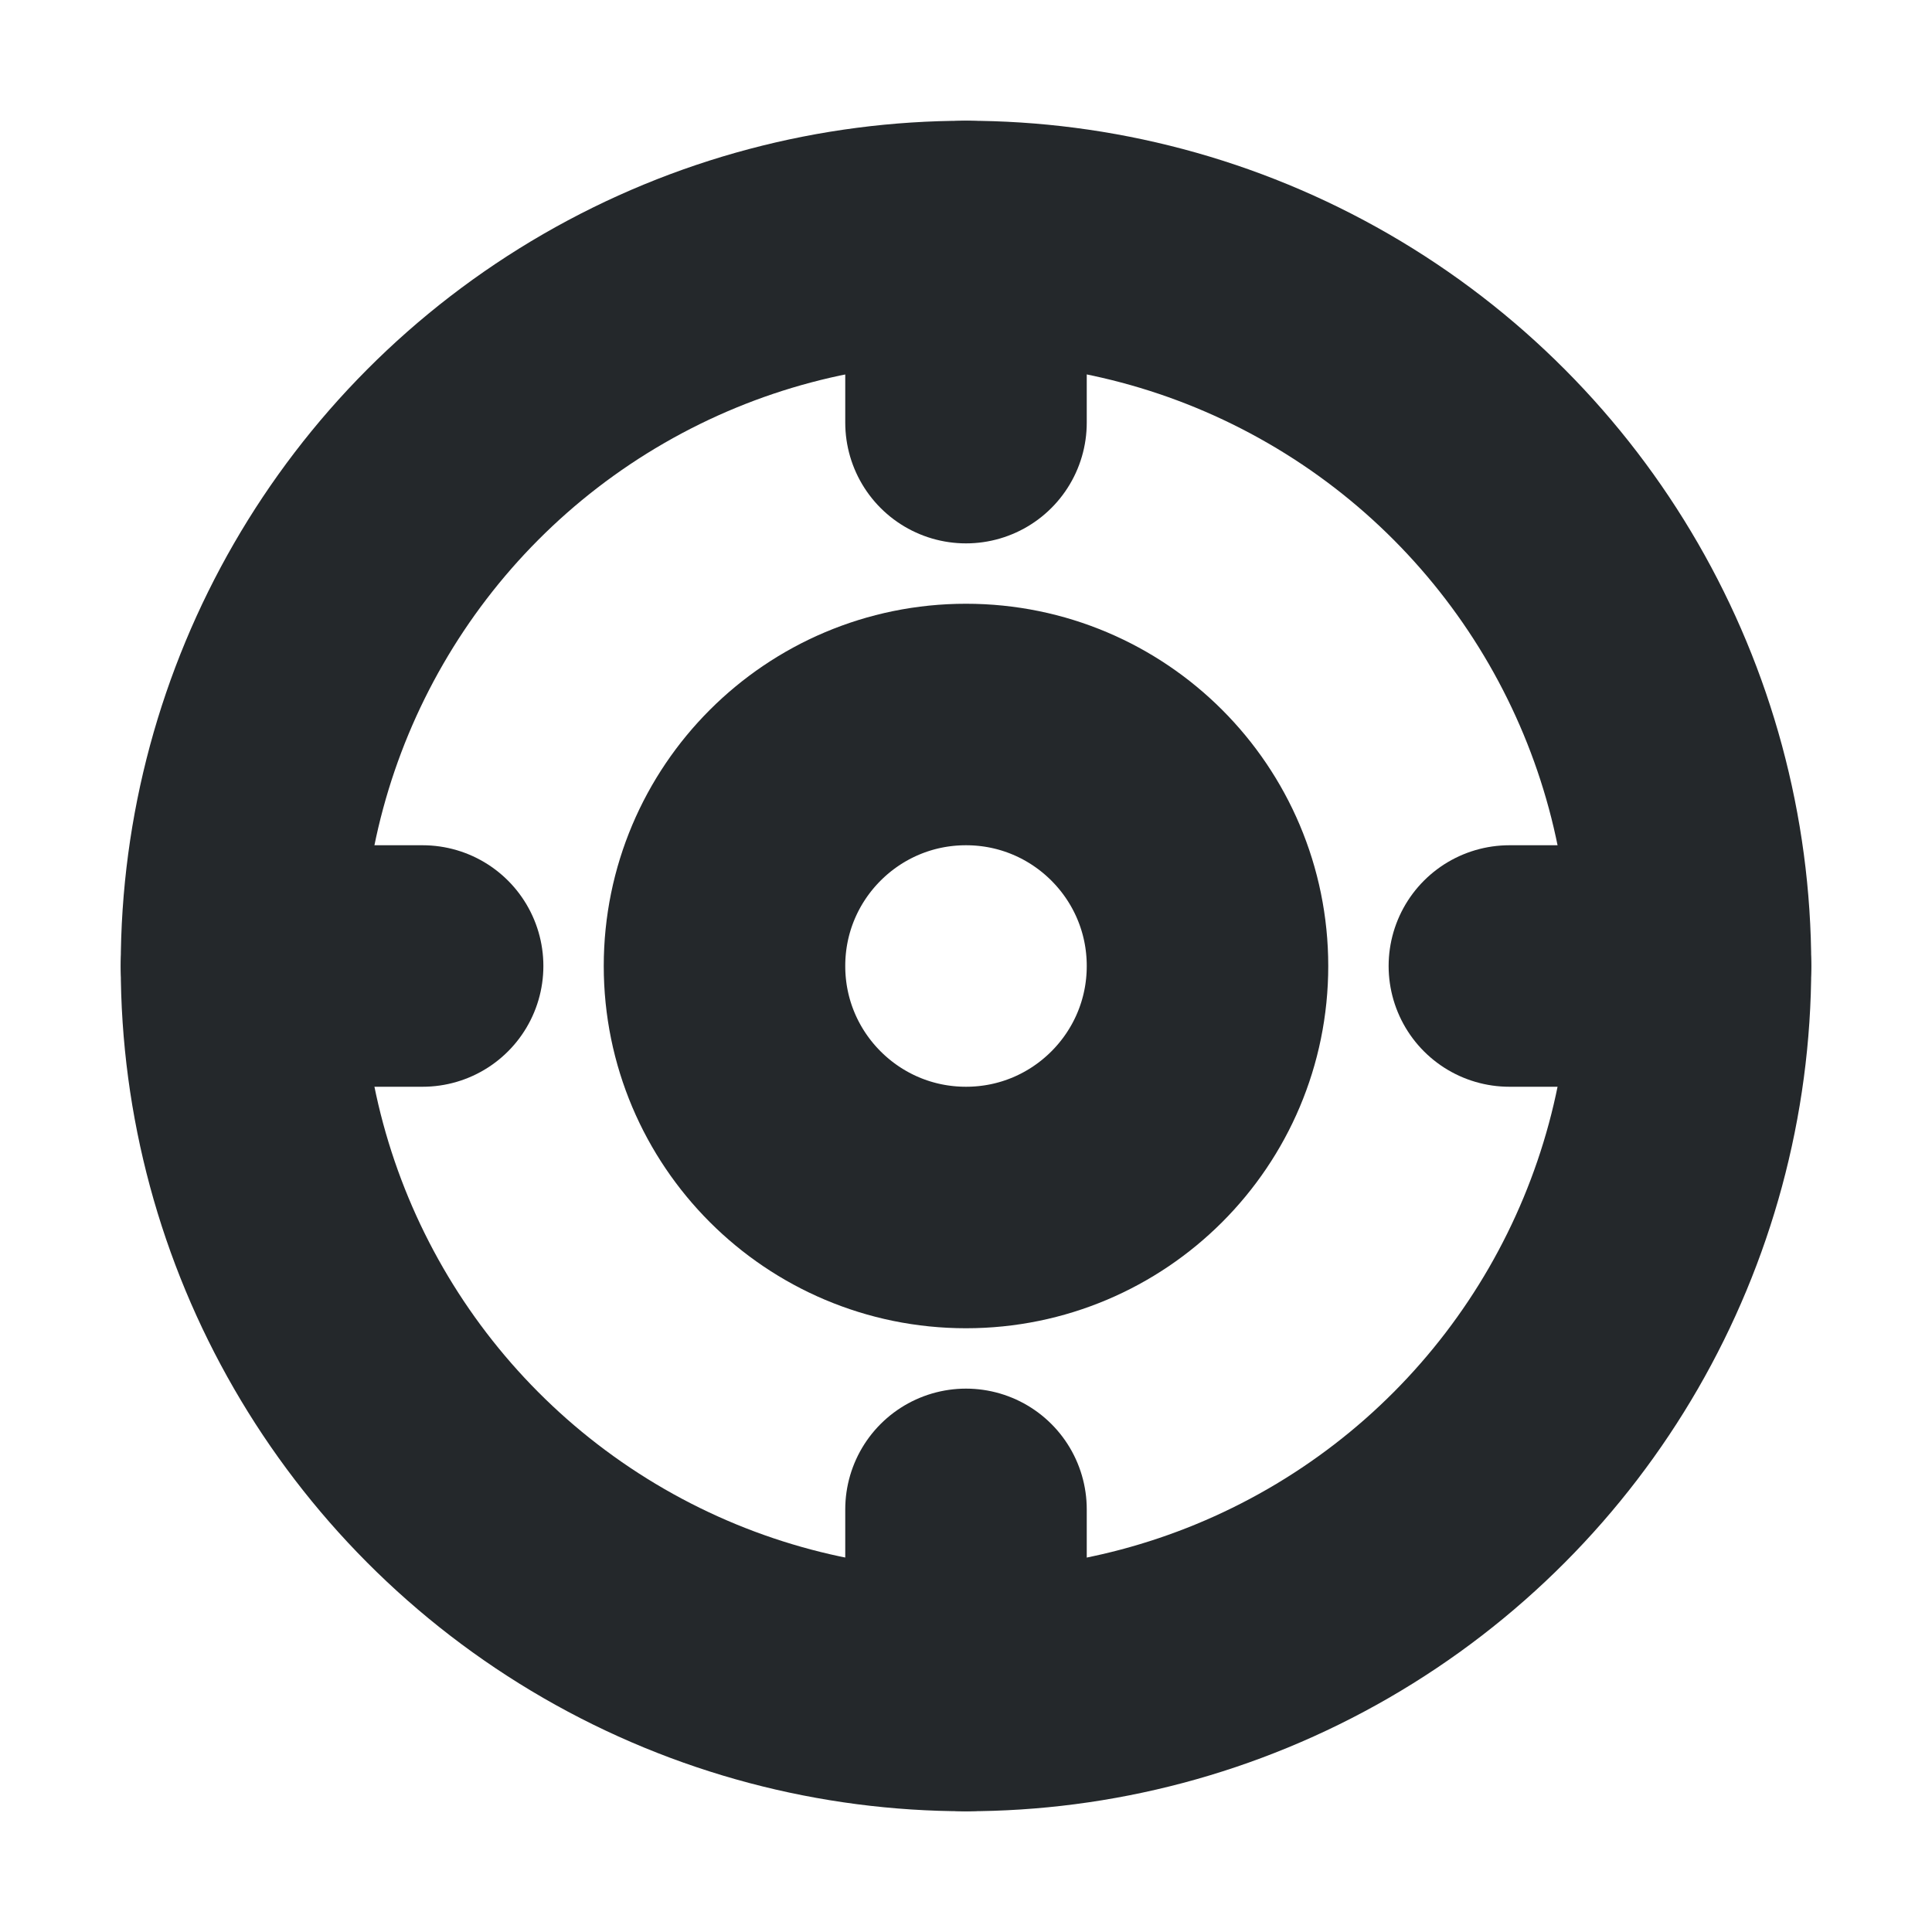 <svg width="16" height="16" viewBox="0 0 16 16" fill="none" xmlns="http://www.w3.org/2000/svg">
<circle cx="8" cy="8" r="6" stroke="#24282B" stroke-width="2"/>
<circle cx="8" cy="8" r="2" stroke="#24282B" stroke-width="2"/>
<path d="M8 2V3.5M14 8H12.5M8 14V12.5M2 8H3.5" stroke="#24282B" stroke-width="2" stroke-linecap="round" stroke-linejoin="round"/>
</svg>

